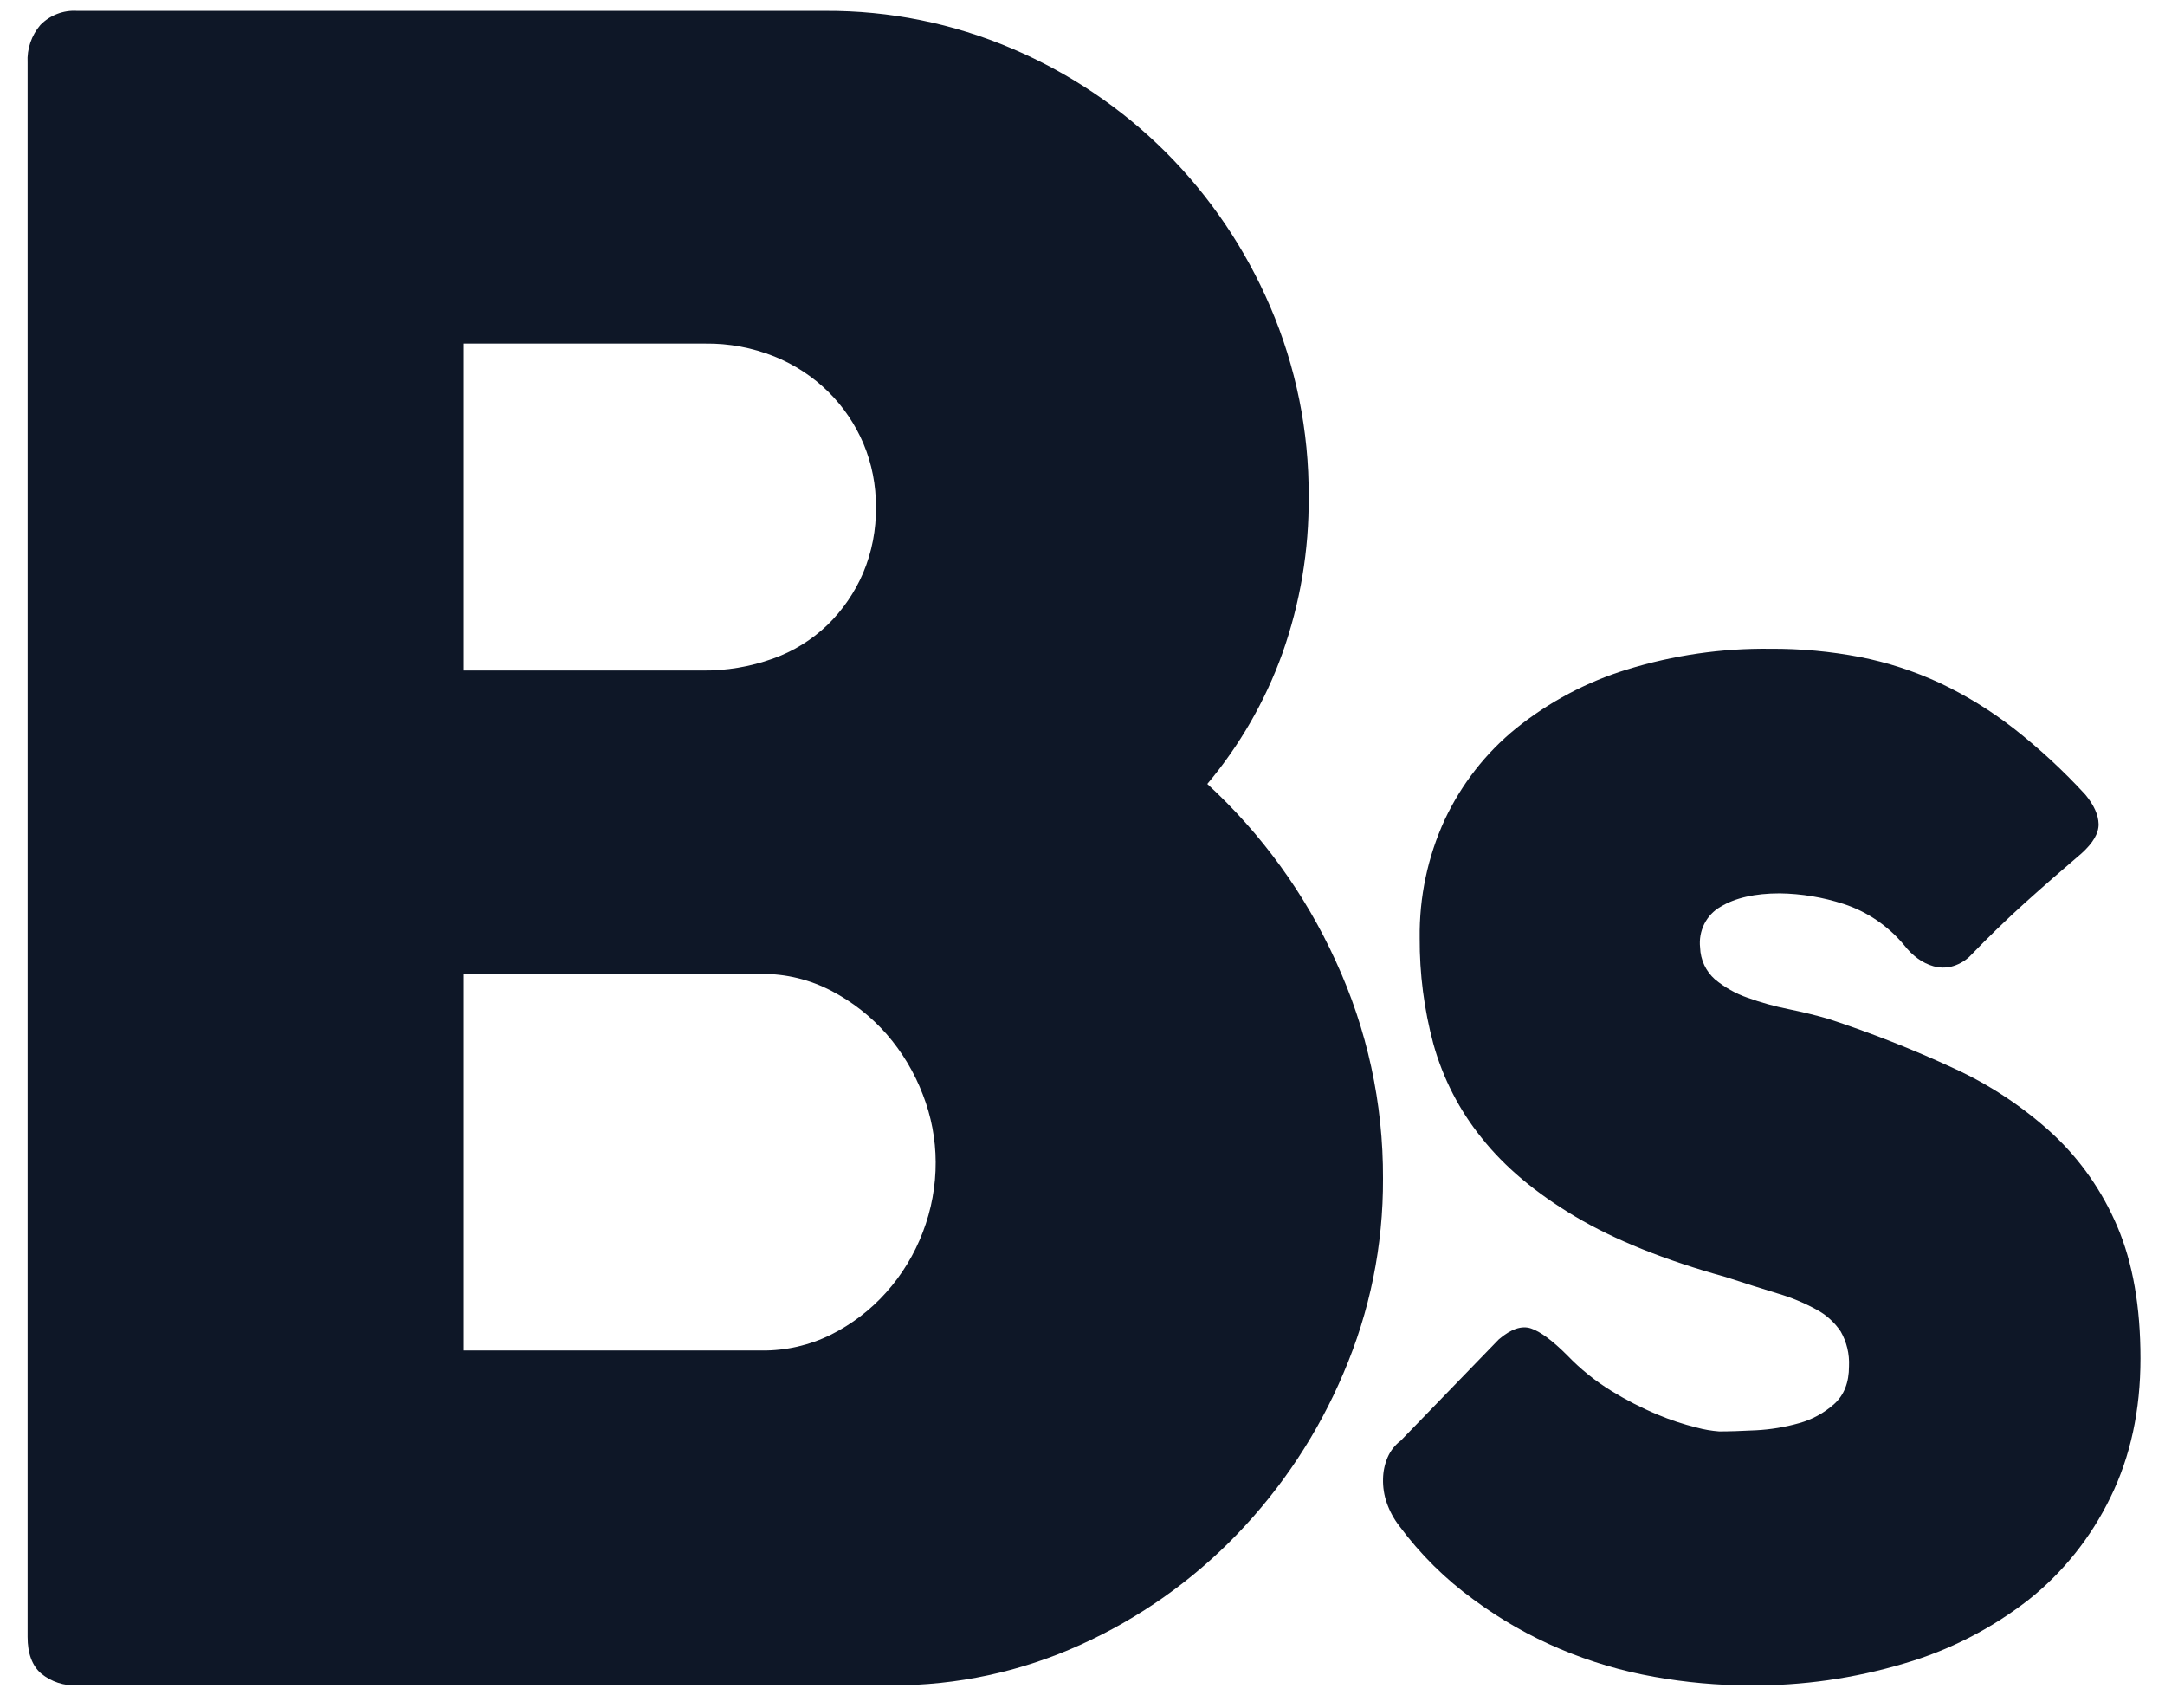 <svg width="71" height="56" viewBox="0 0 71 56" fill="none" xmlns="http://www.w3.org/2000/svg">
<path d="M51.396 44.44C51.831 44.893 52.32 45.287 52.853 45.612C53.335 45.909 53.838 46.167 54.359 46.384C54.773 46.558 55.2 46.7 55.635 46.807C55.879 46.874 56.129 46.917 56.381 46.936C56.696 46.936 57.098 46.923 57.588 46.898C58.064 46.873 58.535 46.796 58.995 46.666C59.422 46.549 59.818 46.334 60.152 46.036C60.476 45.743 60.637 45.332 60.637 44.801C60.657 44.401 60.562 44.002 60.364 43.657C60.158 43.354 59.885 43.107 59.566 42.938C59.16 42.716 58.732 42.539 58.29 42.41C57.783 42.256 57.216 42.076 56.588 41.871C54.603 41.322 52.96 40.662 51.661 39.891C50.362 39.119 49.337 38.258 48.587 37.308C47.859 36.407 47.321 35.359 47.007 34.231C46.703 33.101 46.552 31.932 46.558 30.759C46.541 29.417 46.822 28.089 47.38 26.877C47.93 25.708 48.73 24.684 49.72 23.882C50.804 23.012 52.037 22.358 53.353 21.954C54.879 21.483 56.465 21.253 58.057 21.273C59.043 21.267 60.026 21.358 60.995 21.543C61.895 21.719 62.771 22.004 63.607 22.391C64.466 22.795 65.28 23.295 66.034 23.882C66.874 24.539 67.661 25.265 68.387 26.055C68.67 26.398 68.815 26.719 68.822 27.019C68.829 27.319 68.642 27.64 68.262 27.983C67.615 28.533 66.997 29.073 66.408 29.603C65.819 30.134 65.209 30.725 64.579 31.377C64.408 31.533 64.203 31.643 63.981 31.698C63.794 31.74 63.6 31.735 63.414 31.685C63.227 31.632 63.05 31.545 62.891 31.429C62.722 31.305 62.572 31.157 62.444 30.989C61.917 30.357 61.229 29.89 60.459 29.64C59.781 29.42 59.077 29.303 58.367 29.293C57.554 29.293 56.908 29.439 56.426 29.732C56.198 29.86 56.012 30.056 55.892 30.295C55.773 30.533 55.724 30.803 55.754 31.07C55.76 31.269 55.807 31.464 55.89 31.643C55.974 31.823 56.093 31.982 56.239 32.111C56.559 32.376 56.922 32.581 57.31 32.715C57.748 32.873 58.197 32.998 58.653 33.089C59.126 33.186 59.562 33.293 59.961 33.409C61.361 33.868 62.734 34.409 64.074 35.03C65.253 35.568 66.345 36.292 67.31 37.176C68.221 38.023 68.947 39.062 69.438 40.222C69.943 41.406 70.196 42.846 70.196 44.542C70.196 46.239 69.869 47.755 69.213 49.093C68.574 50.412 67.653 51.564 66.519 52.462C65.299 53.41 63.919 54.115 62.45 54.544C60.804 55.036 59.098 55.278 57.385 55.265C56.334 55.262 55.284 55.168 54.248 54.982C53.19 54.795 52.156 54.489 51.162 54.069C50.159 53.645 49.207 53.101 48.325 52.449C47.399 51.778 46.578 50.965 45.89 50.037C45.714 49.81 45.575 49.554 45.479 49.28C45.391 49.029 45.349 48.762 45.356 48.495C45.36 48.252 45.41 48.012 45.505 47.789C45.601 47.568 45.751 47.377 45.94 47.235L49.151 43.919C49.55 43.577 49.903 43.456 50.209 43.559C50.515 43.662 50.911 43.955 51.396 44.44Z" fill="#0E1727"/>
<path d="M0.905 2.056C0.88 1.604 1.031 1.16 1.326 0.817C1.481 0.659 1.669 0.535 1.876 0.456C2.083 0.376 2.305 0.342 2.526 0.356H27.06C29.167 0.344 31.255 0.766 33.192 1.594C35.075 2.395 36.787 3.549 38.235 4.994C39.685 6.447 40.845 8.163 41.654 10.05C42.5 12.017 42.93 14.138 42.917 16.279C42.933 18.036 42.639 19.782 42.05 21.436C41.489 22.993 40.657 24.439 39.593 25.706C41.37 27.34 42.802 29.313 43.803 31.51C44.836 33.746 45.365 36.181 45.355 38.645C45.365 40.837 44.925 43.007 44.06 45.021C43.23 46.983 42.047 48.775 40.569 50.309C39.103 51.832 37.36 53.062 35.432 53.932C33.489 54.815 31.378 55.27 29.243 55.263H2.53C2.101 55.284 1.68 55.145 1.347 54.873C1.052 54.614 0.905 54.213 0.905 53.673V2.056ZM28.725 16.623C28.731 15.912 28.593 15.207 28.319 14.552C28.05 13.916 27.659 13.338 27.169 12.852C26.66 12.349 26.056 11.953 25.392 11.687C24.673 11.399 23.905 11.256 23.131 11.266H15.209V21.986H23.026C23.815 21.995 24.599 21.864 25.342 21.598C26.013 21.36 26.626 20.982 27.14 20.488C27.636 20.003 28.032 19.426 28.306 18.788C28.594 18.103 28.737 17.366 28.725 16.623V16.623ZM30.685 38.109C30.683 37.35 30.54 36.598 30.264 35.891C29.988 35.167 29.587 34.498 29.079 33.913C28.567 33.33 27.952 32.847 27.264 32.489C26.561 32.121 25.779 31.93 24.986 31.935H15.209V44.282H24.986C25.769 44.29 26.543 44.113 27.245 43.766C27.933 43.424 28.549 42.953 29.06 42.38C29.579 41.8 29.987 41.129 30.264 40.401C30.546 39.667 30.689 38.887 30.685 38.101V38.109Z" fill="#0E1727"/>
</svg>
